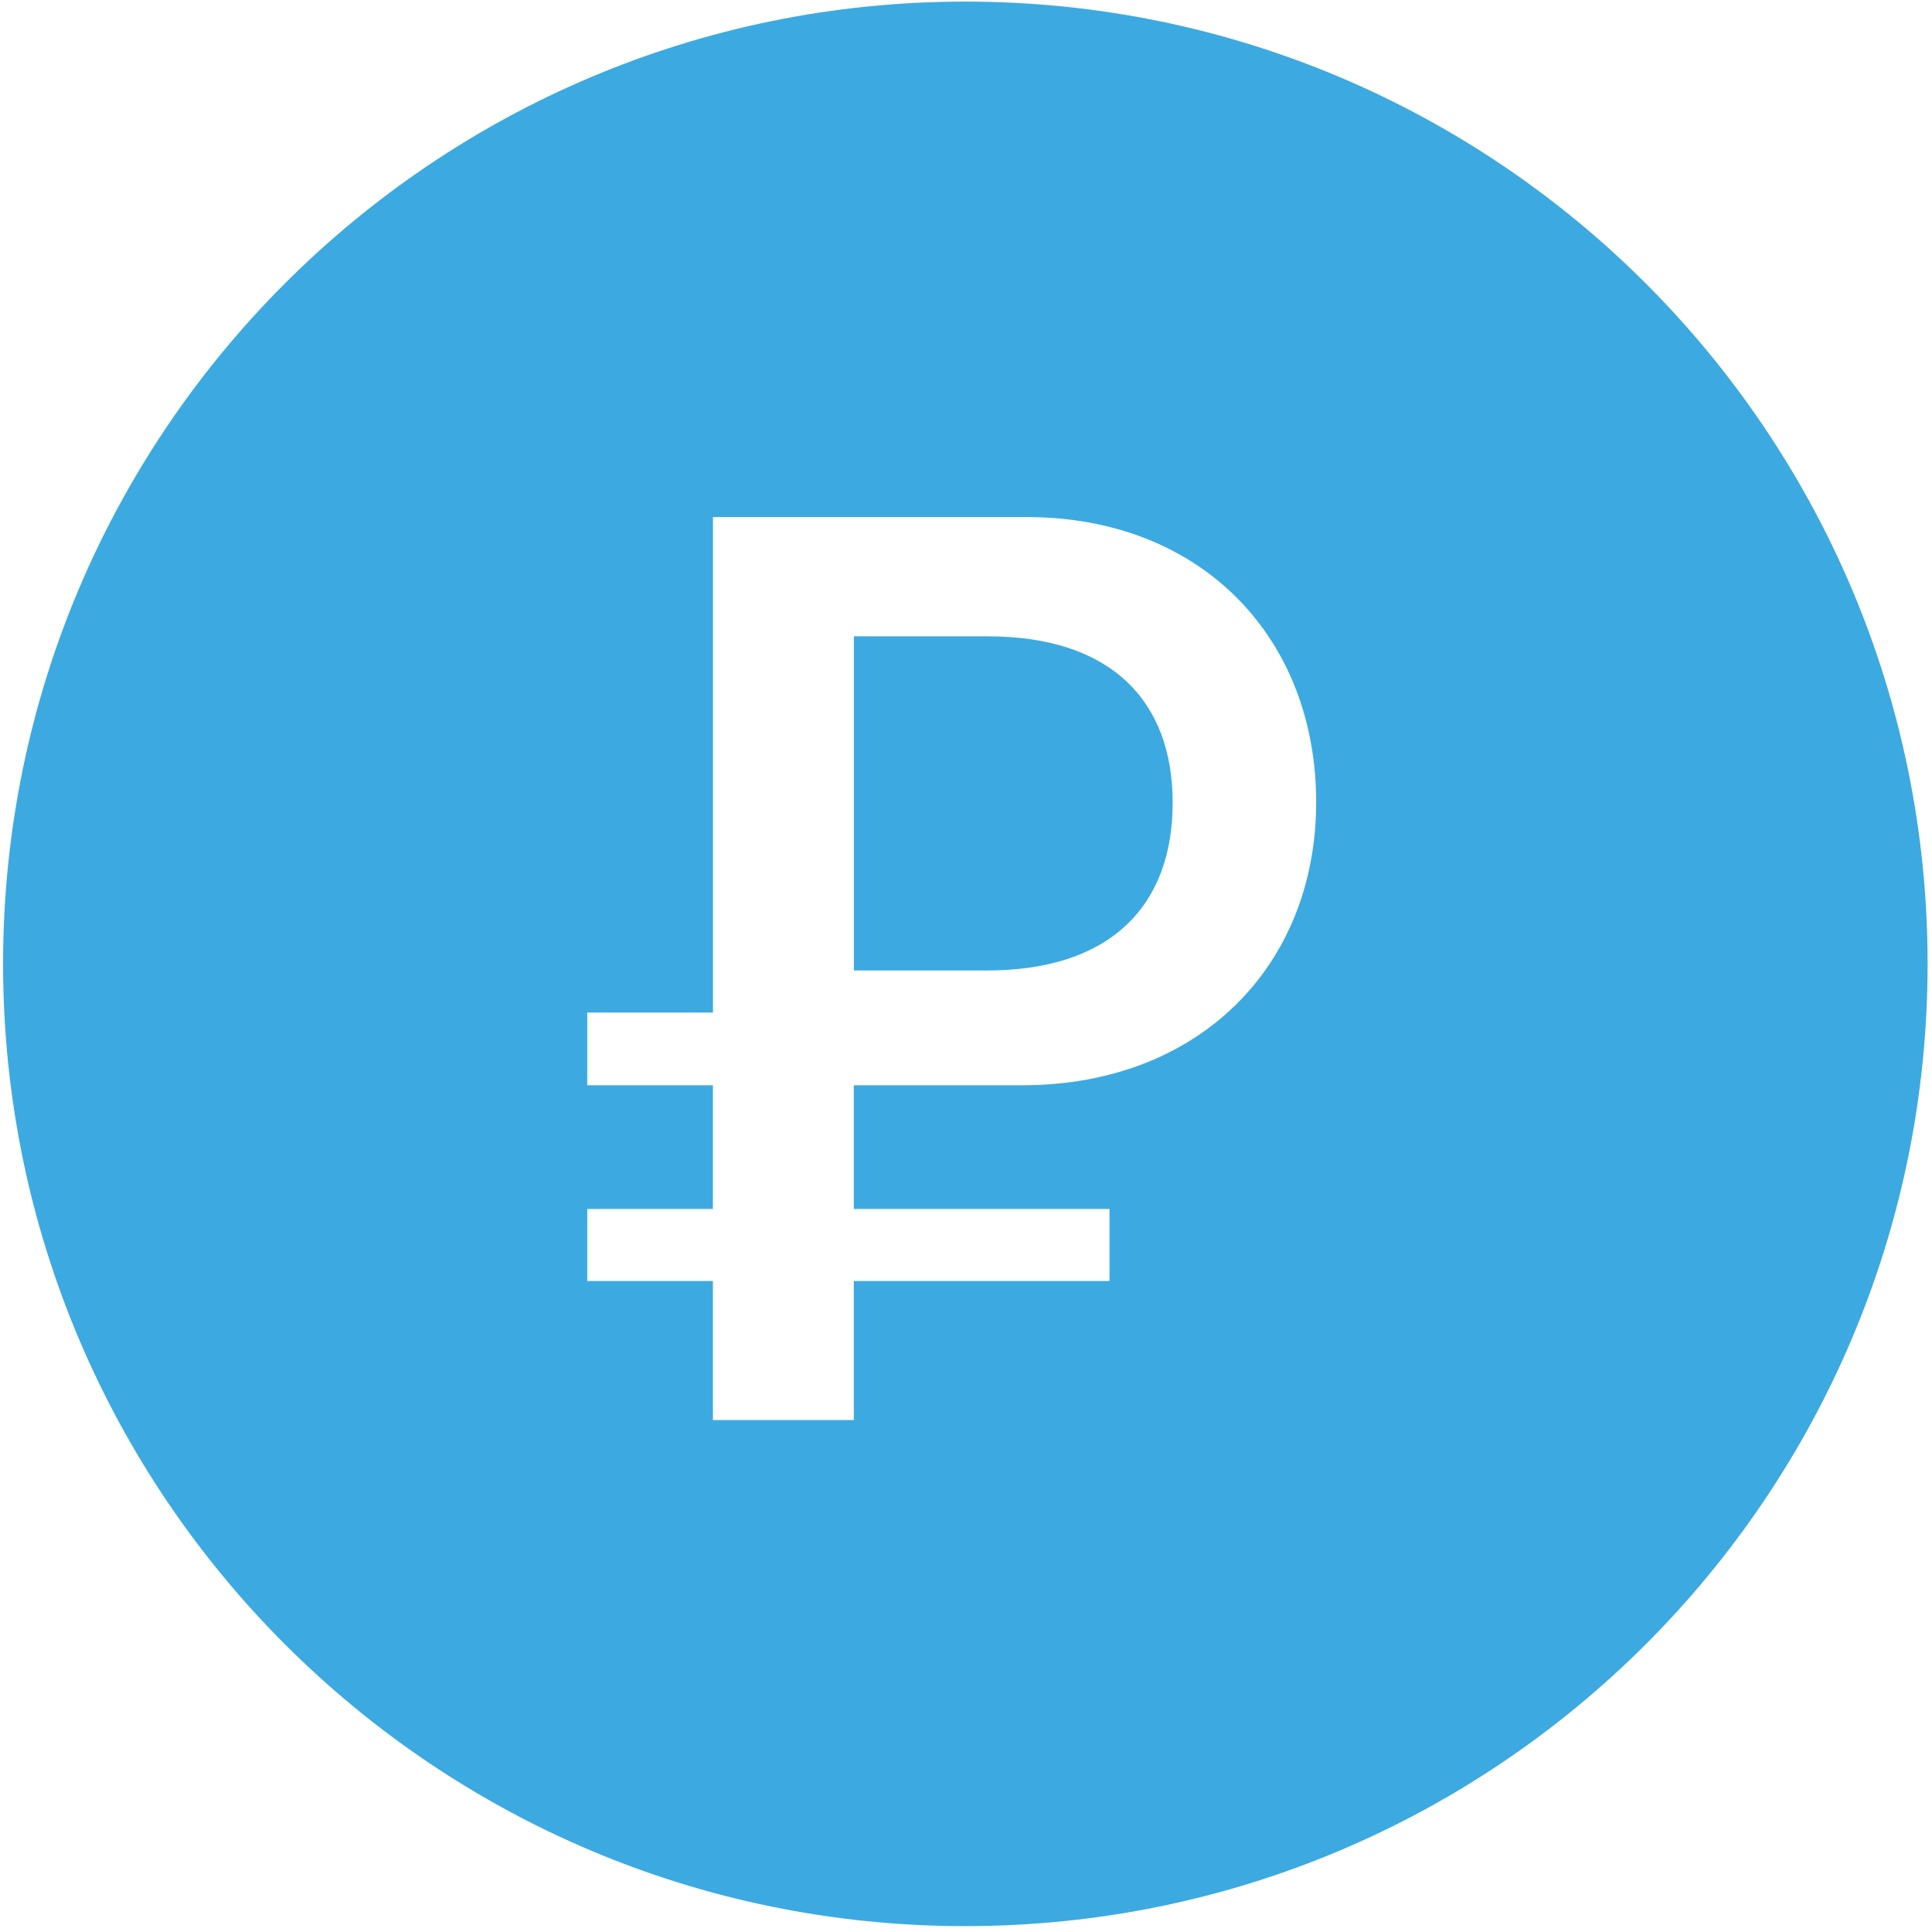 <svg width="74" height="74" viewBox="0 0 74 74" fill="none" xmlns="http://www.w3.org/2000/svg">
<path fill-rule="evenodd" clip-rule="evenodd" d="M36.975 73.775C16.619 73.775 0.118 57.274 0.118 36.918C0.118 16.562 16.619 0.061 36.975 0.061C57.331 0.061 73.832 16.562 73.832 36.918C73.832 57.274 57.331 73.775 36.975 73.775ZM32.706 24.373H37.835C42.548 24.373 44.916 26.841 44.916 30.747C44.916 34.679 42.548 37.171 37.809 37.171H32.706V24.373ZM39.153 41.568C45.942 41.568 50.412 36.976 50.412 30.723C50.412 24.446 46.04 19.805 39.325 19.805H27.308V38.784H22.493V41.568H27.306V46.306H22.493V49.065H27.306V54.39H32.703V49.065H42.497V46.306H32.703V41.568H39.153Z" fill="#3CAAE1"/>
</svg>
